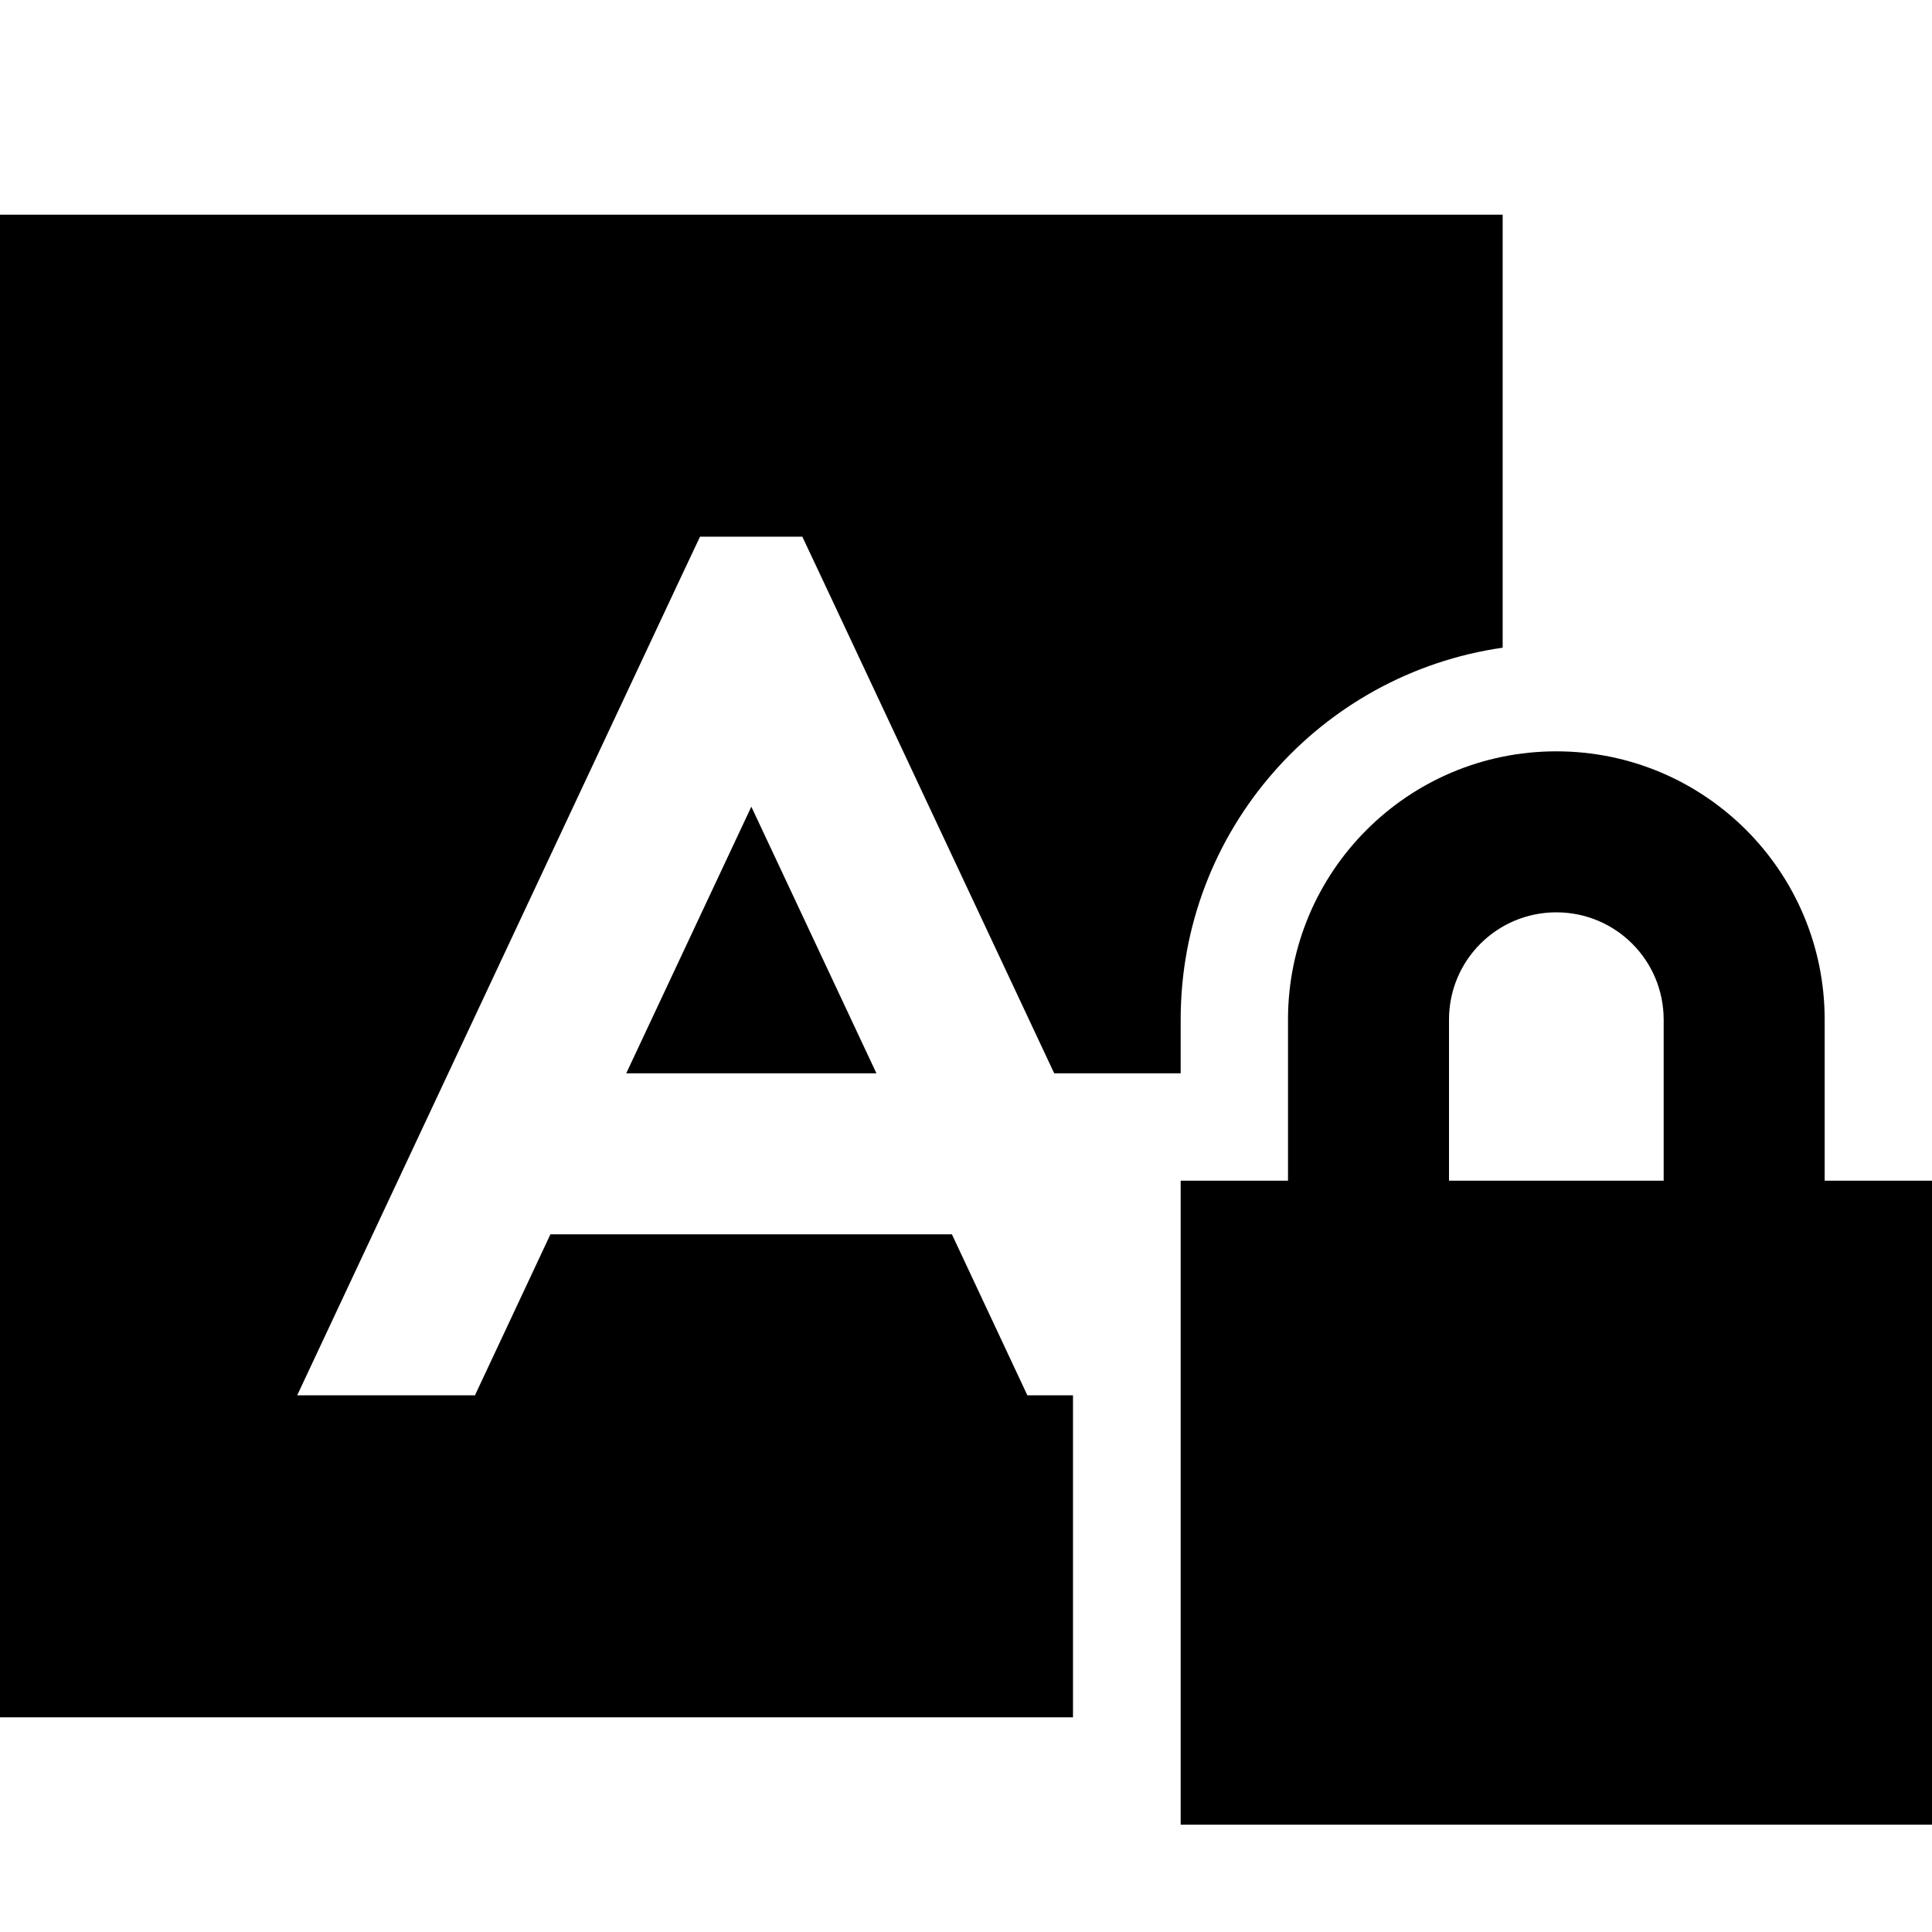 <svg xmlns="http://www.w3.org/2000/svg" width="24" height="24" viewBox="0 0 576 512"><path d="M0 32l448 0 0 129.1c-54.3 7.8-96 54.4-96 110.9l0 16-32 0-5.7 0L245.7 141.8 239.2 128l-30.5 0-6.5 13.8L88.6 384l53 0 22.5-48 119.7 0 22.5 48 13.6 0 0 96L0 480 0 32zM261.3 288l-74.6 0L224 208.5 261.3 288zM464 240c-17.7 0-32 14.3-32 32l0 48 64 0 0-48c0-17.7-14.3-32-32-32zm-80 32c0-44.2 35.8-80 80-80s80 35.8 80 80l0 48 32 0 0 192-224 0 0-192 32 0 0-48z"/></svg>